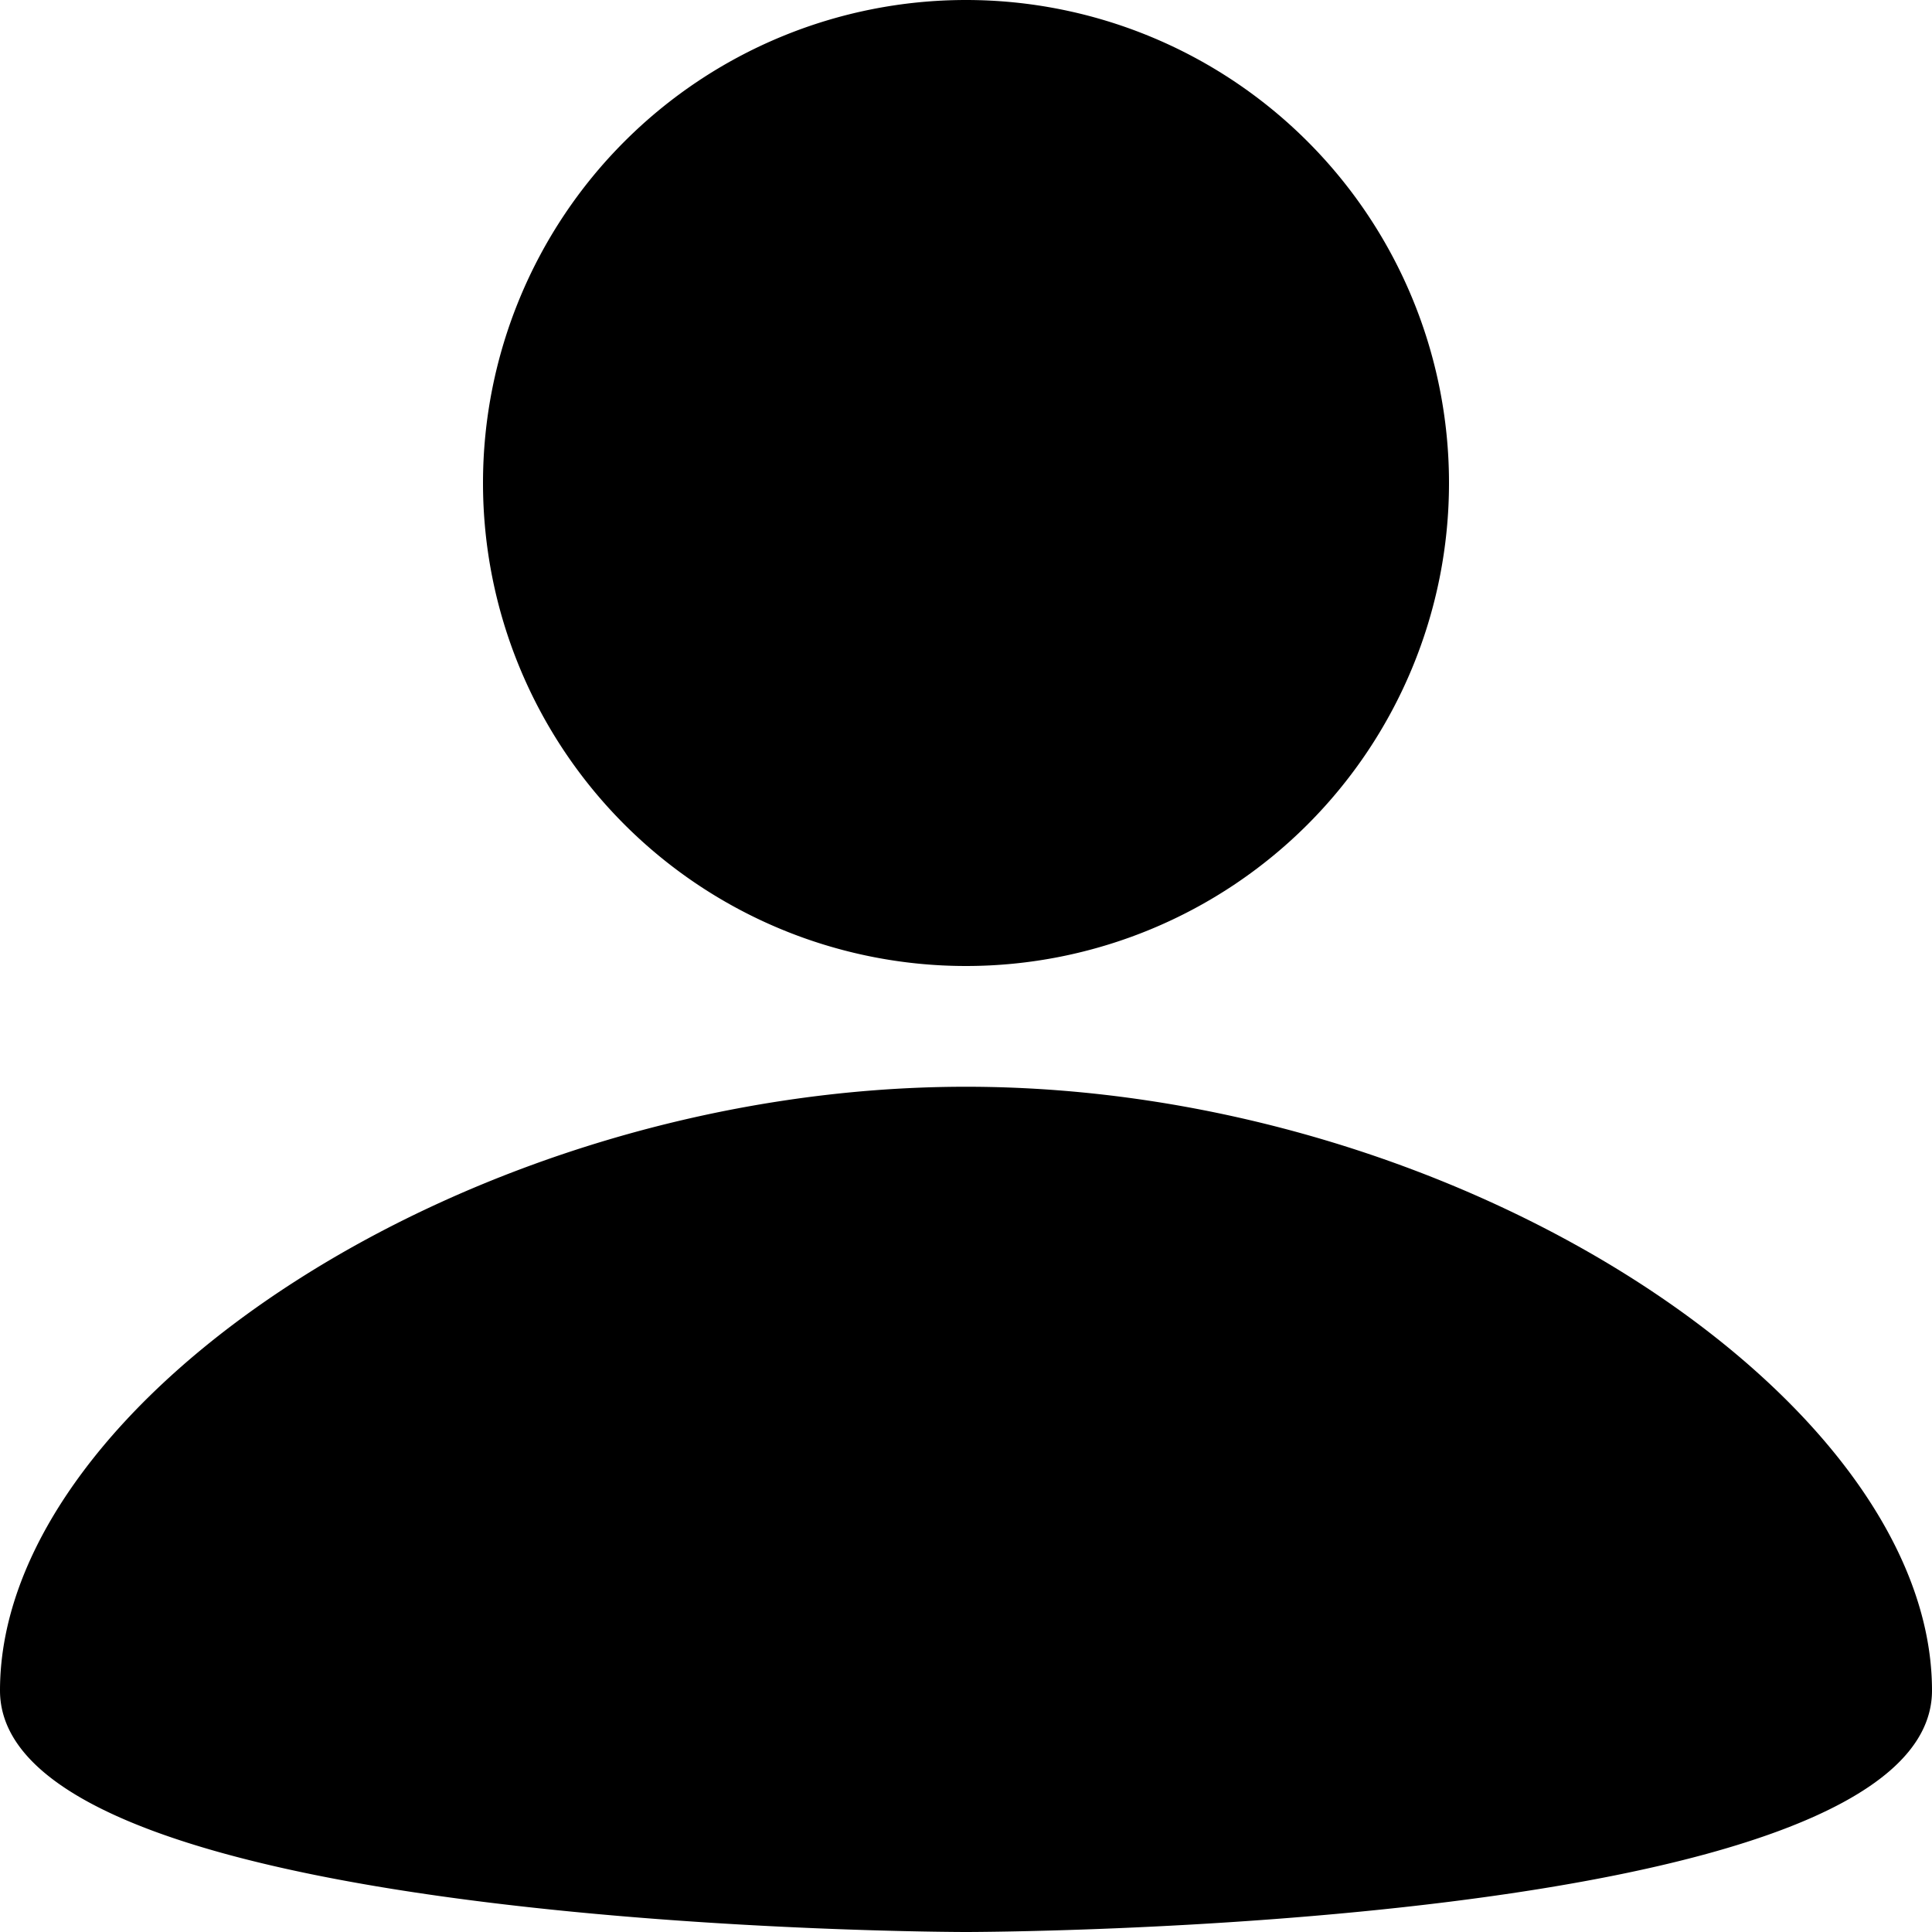 <svg width="34" height="34" fill="none" xmlns="http://www.w3.org/2000/svg"><path d="M17 0a8.5 8.5 0 1 1 0 17 8.5 8.5 0 0 1 0-17Zm0 34s17 0 17-4.25c0-5.1-8.288-10.625-17-10.625-8.713 0-17 5.525-17 10.625C0 34 17 34 17 34Z" fill="currentColor"/></svg>
